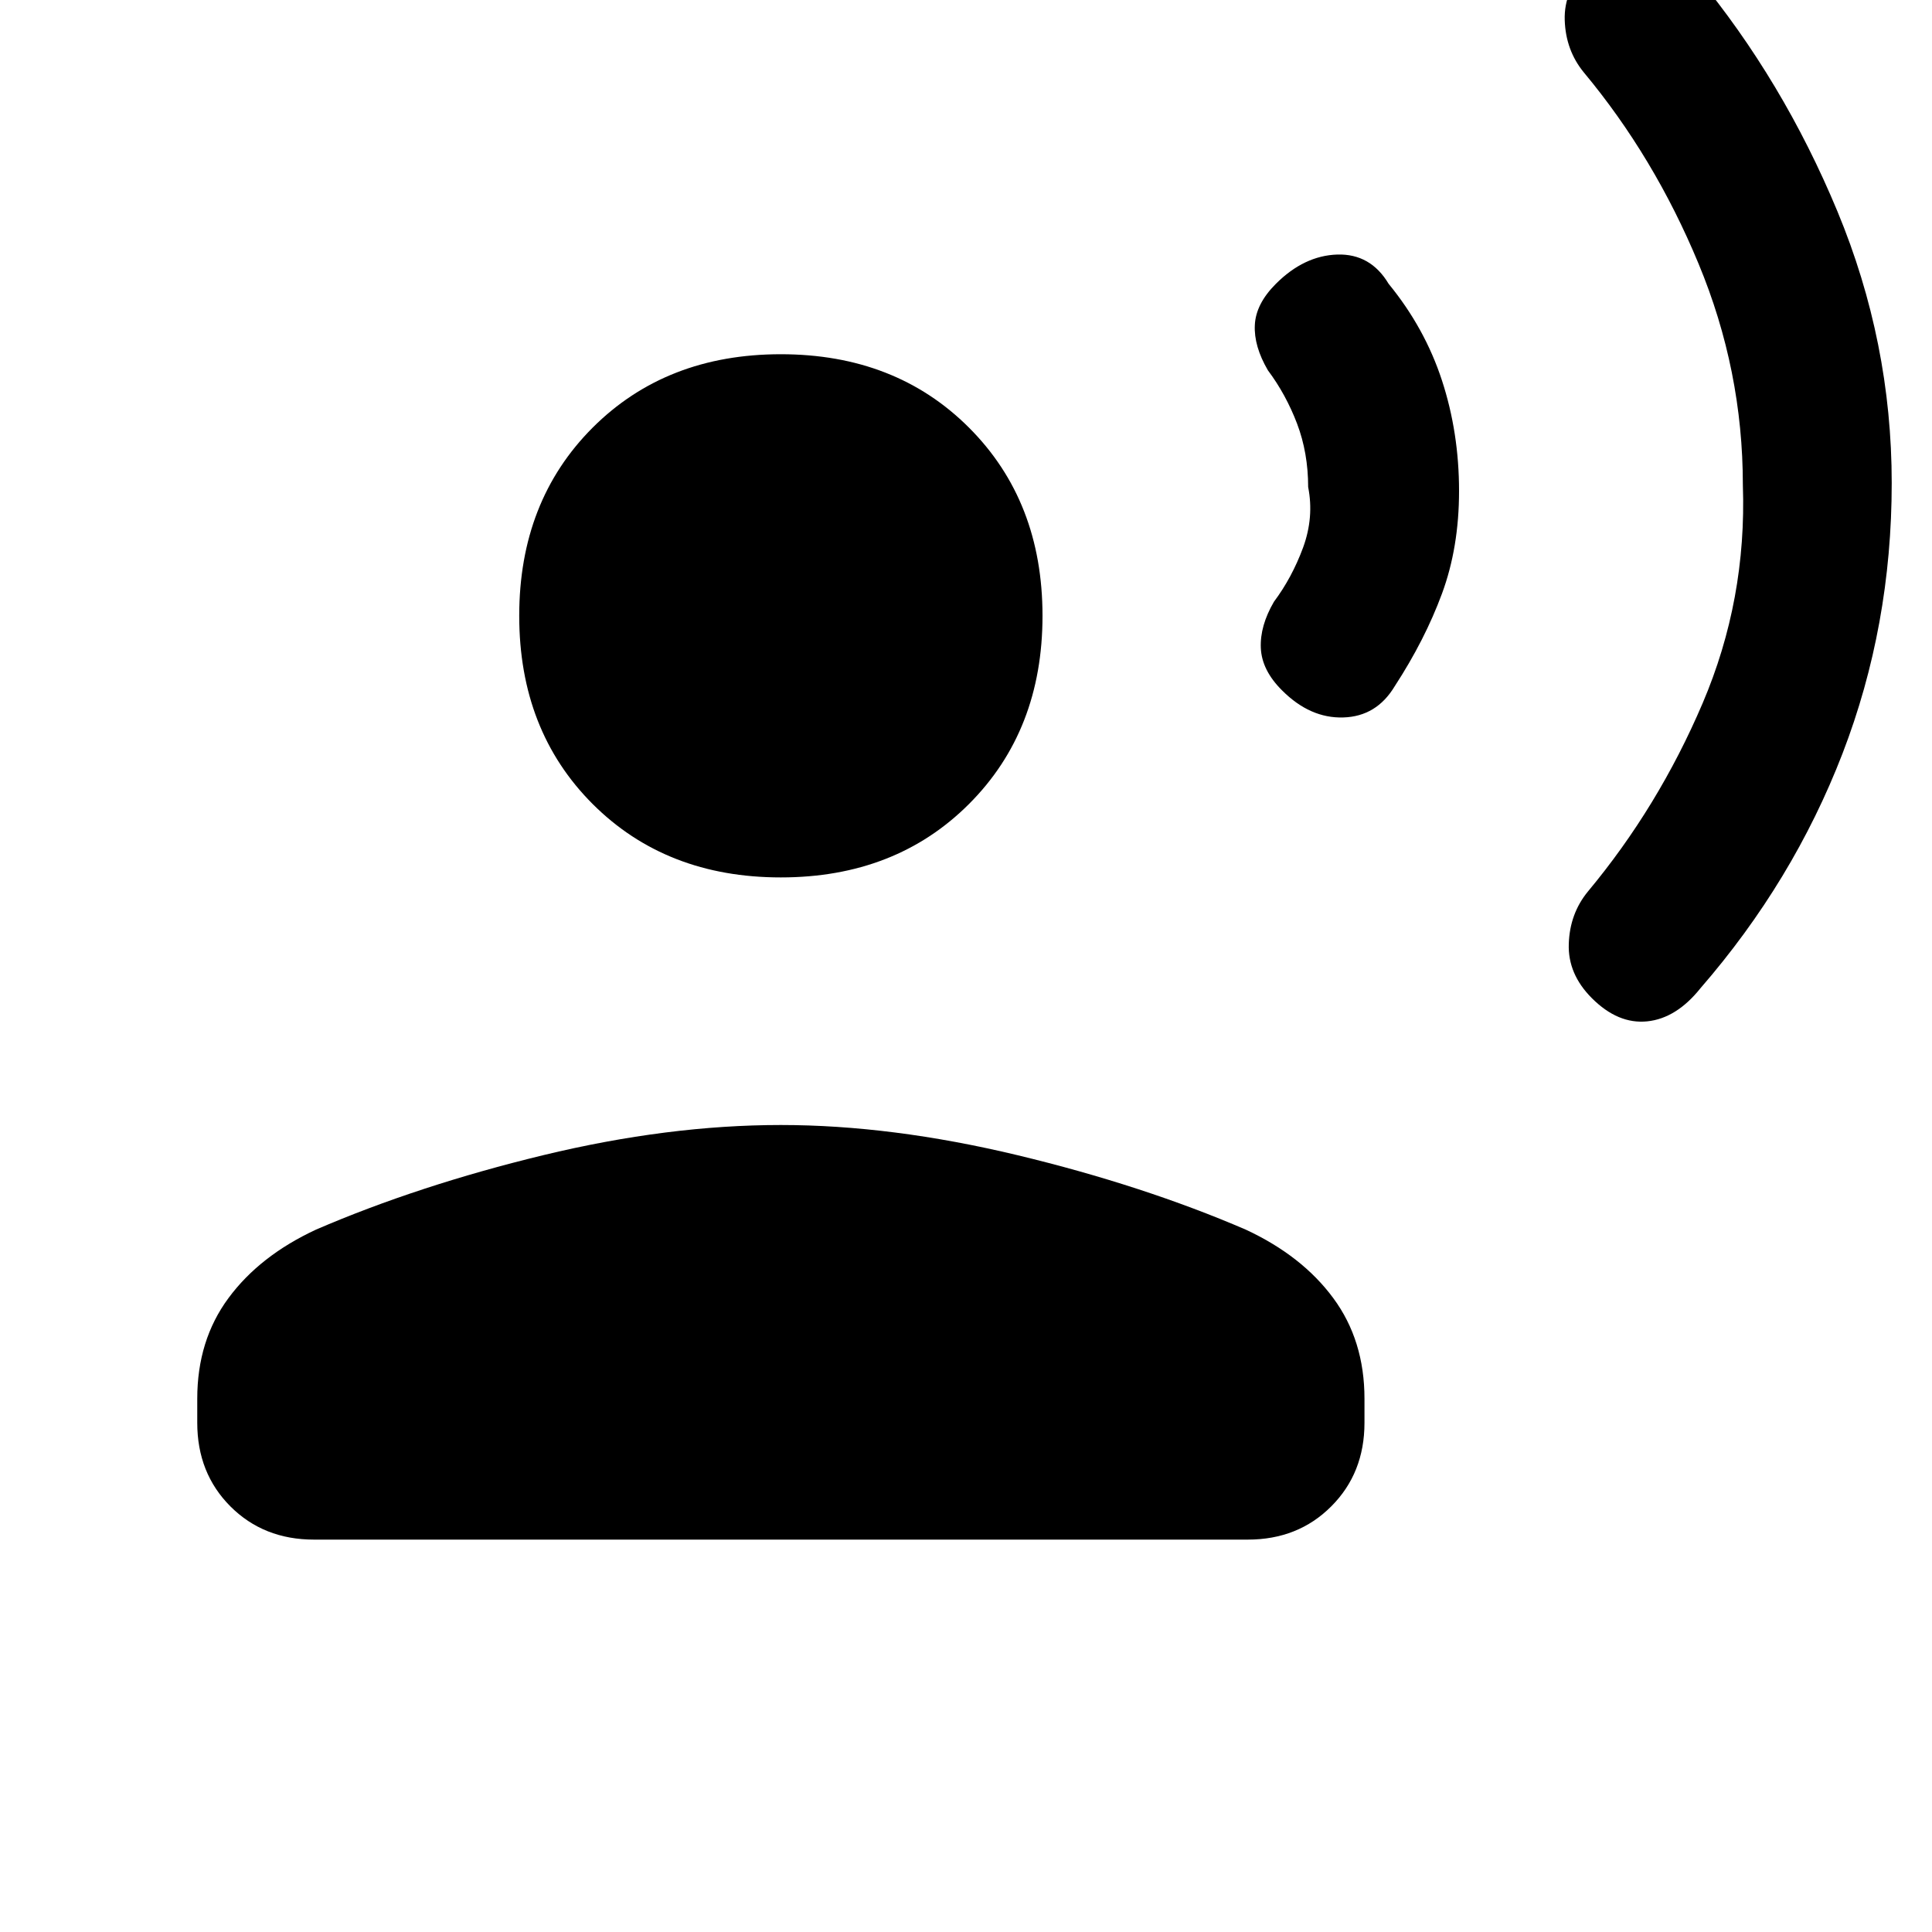 <svg xmlns="http://www.w3.org/2000/svg" height="20" width="20"><path d="M19.583 5Q19.583 6.479 19.073 7.802Q18.562 9.125 17.604 10.229Q17.354 10.542 17.052 10.573Q16.75 10.604 16.479 10.333Q16.229 10.083 16.24 9.771Q16.25 9.458 16.438 9.229Q17.167 8.354 17.625 7.281Q18.083 6.208 18.042 5.021Q18.042 3.833 17.583 2.729Q17.125 1.625 16.396 0.75Q16.208 0.521 16.198 0.208Q16.188 -0.104 16.438 -0.354Q16.708 -0.625 17.01 -0.594Q17.312 -0.562 17.562 -0.25Q18.458 0.833 19.021 2.188Q19.583 3.542 19.583 5ZM15.104 5.083Q15.104 5.667 14.927 6.146Q14.75 6.625 14.438 7.104Q14.25 7.417 13.906 7.427Q13.562 7.438 13.271 7.146Q13.062 6.938 13.052 6.708Q13.042 6.479 13.188 6.229Q13.375 5.979 13.49 5.667Q13.604 5.354 13.542 5.042Q13.542 4.688 13.427 4.385Q13.312 4.083 13.125 3.833Q12.979 3.583 12.99 3.365Q13 3.146 13.208 2.938Q13.5 2.646 13.844 2.635Q14.188 2.625 14.375 2.938Q14.75 3.396 14.927 3.938Q15.104 4.479 15.104 5.083ZM8.083 9.083Q6.896 9.083 6.135 8.323Q5.375 7.562 5.375 6.375Q5.375 5.188 6.135 4.427Q6.896 3.667 8.083 3.667Q9.271 3.667 10.031 4.427Q10.792 5.188 10.792 6.375Q10.792 7.562 10.031 8.323Q9.271 9.083 8.083 9.083ZM3.25 15.938Q2.729 15.938 2.385 15.594Q2.042 15.25 2.042 14.729V14.479Q2.042 13.875 2.365 13.438Q2.688 13 3.271 12.729Q4.333 12.271 5.625 11.958Q6.917 11.646 8.083 11.646Q9.229 11.646 10.531 11.958Q11.833 12.271 12.896 12.729Q13.479 13 13.802 13.438Q14.125 13.875 14.125 14.479V14.729Q14.125 15.25 13.781 15.594Q13.438 15.938 12.917 15.938Z"/></svg>